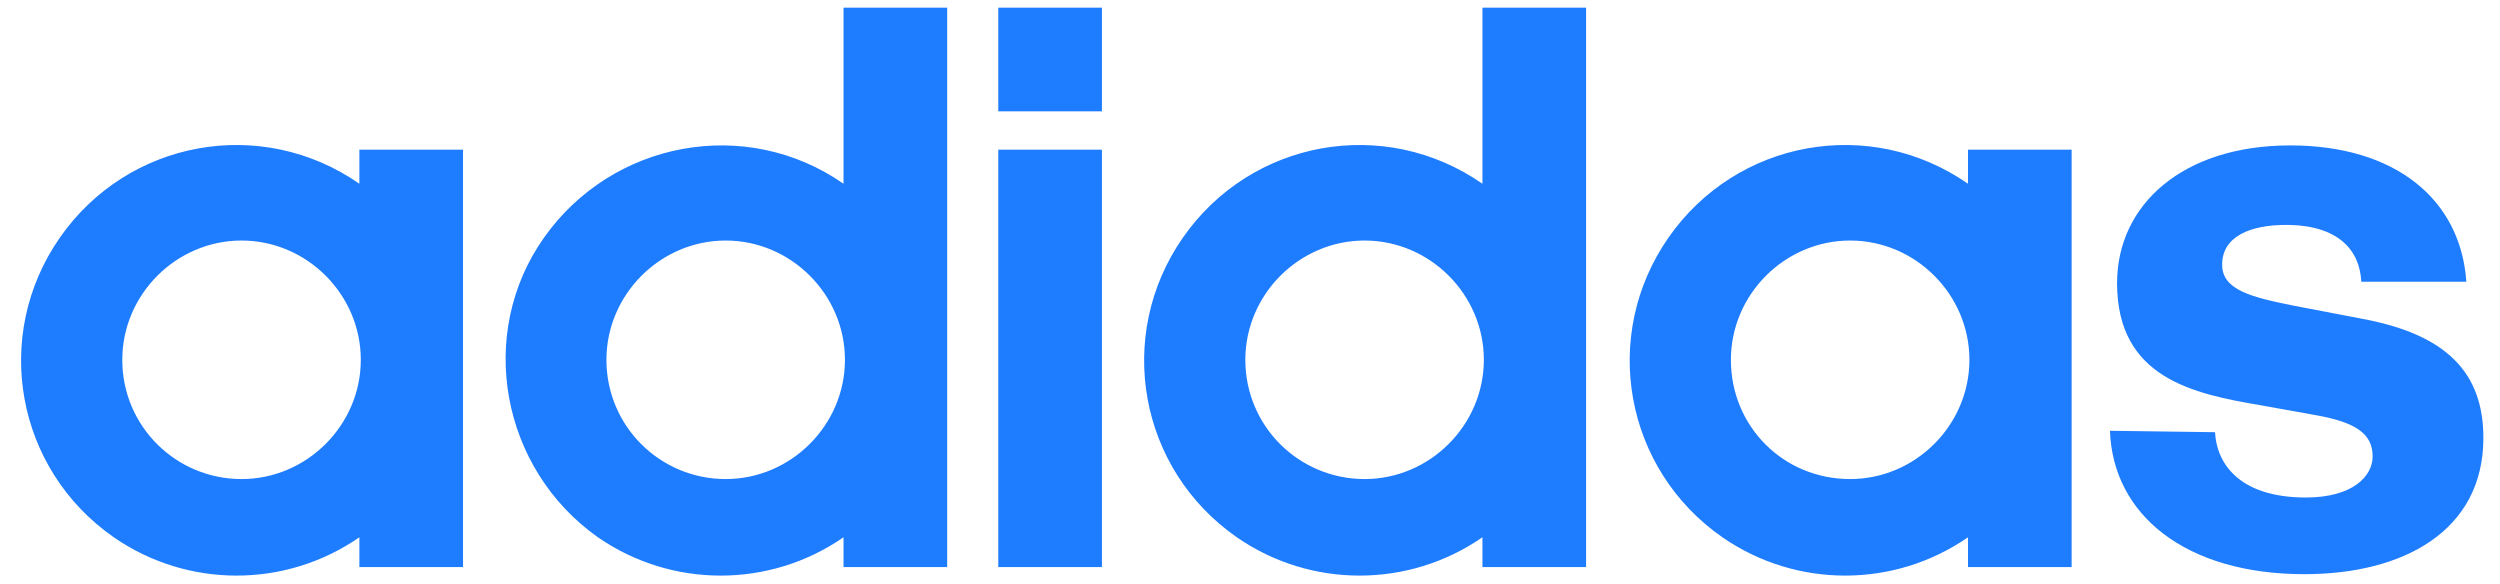 <?xml version="1.0" encoding="utf-8"?>
<!-- Generator: Adobe Illustrator 24.0.2, SVG Export Plug-In . SVG Version: 6.00 Build 0)  -->
<svg version="1.1" id="Capa_1" xmlns="http://www.w3.org/2000/svg" xmlns:xlink="http://www.w3.org/1999/xlink" x="0px" y="0px"
	 viewBox="0 0 642 150" style="enable-background:new 0 0 642 150;" xml:space="preserve">
<style type="text/css">
	.st0{fill:#1E7CFF;}
</style>
<g transform="matrix(3.646 0 0 3.646 5.515 1.974)">
	<path class="st0" d="M23.8,39.4h7.3V10h-7.3v2.4C16.9,7.6,7.5,9.3,2.7,16.2s-3.1,16.3,3.8,21.1c5.2,3.6,12.1,3.6,17.3,0V39.4z
		 M7.1,24.8c0-4.6,3.8-8.4,8.4-8.4s8.4,3.8,8.4,8.4s-3.8,8.4-8.4,8.4S7.1,29.5,7.1,24.8L7.1,24.8 M57.9,0v12.4
		c-6.9-4.8-16.3-3-21.1,3.8s-3,16.3,3.8,21.1c5.2,3.6,12.1,3.6,17.3,0v2.1h7.3V0H57.9z M41.2,24.8c0-4.6,3.8-8.4,8.4-8.4
		s8.4,3.8,8.4,8.4s-3.8,8.4-8.4,8.4S41.2,29.5,41.2,24.8L41.2,24.8 M76.1,0h-7.3v7.3h7.3V0z M76.1,10h-7.3v29.4h7.3V10z M102.9,0
		v12.4C96,7.6,86.6,9.3,81.8,16.2s-3.1,16.3,3.8,21.1c5.2,3.6,12.1,3.6,17.3,0v2.1h7.3V0H102.9z M86.2,24.8c0-4.6,3.8-8.4,8.4-8.4
		s8.4,3.8,8.4,8.4s-3.8,8.4-8.4,8.4S86.2,29.5,86.2,24.8L86.2,24.8 M137.1,39.4h7.3V10h-7.3v2.4c-6.9-4.8-16.3-3.1-21.1,3.8
		s-3.1,16.3,3.8,21.1c5.2,3.6,12.1,3.6,17.3,0V39.4z M120.4,24.8c0-4.6,3.8-8.4,8.4-8.4c4.6,0,8.4,3.8,8.4,8.4s-3.8,8.4-8.4,8.4
		C124.1,33.2,120.4,29.5,120.4,24.8L120.4,24.8 M147.1,29.8c0.2,5.9,5.3,10.1,13.7,10.1c6.9,0,12.6-3,12.6-9.6
		c0-4.6-2.6-7.3-8.6-8.4l-4.7-0.9c-3-0.6-5.1-1.1-5.1-2.9c0-2,2-2.8,4.5-2.8c3.7,0,5.2,1.8,5.3,4h7.4c-0.4-5.8-5-9.6-12.4-9.6
		c-7.6,0-12.2,4.2-12.2,9.7c0,6.7,5.4,7.8,10.1,8.6l3.9,0.7c2.8,0.5,4,1.3,4,2.9c0,1.4-1.4,2.9-4.7,2.9c-4.8,0-6.3-2.5-6.4-4.6
		L147.1,29.8z"/>
</g>
</svg>
